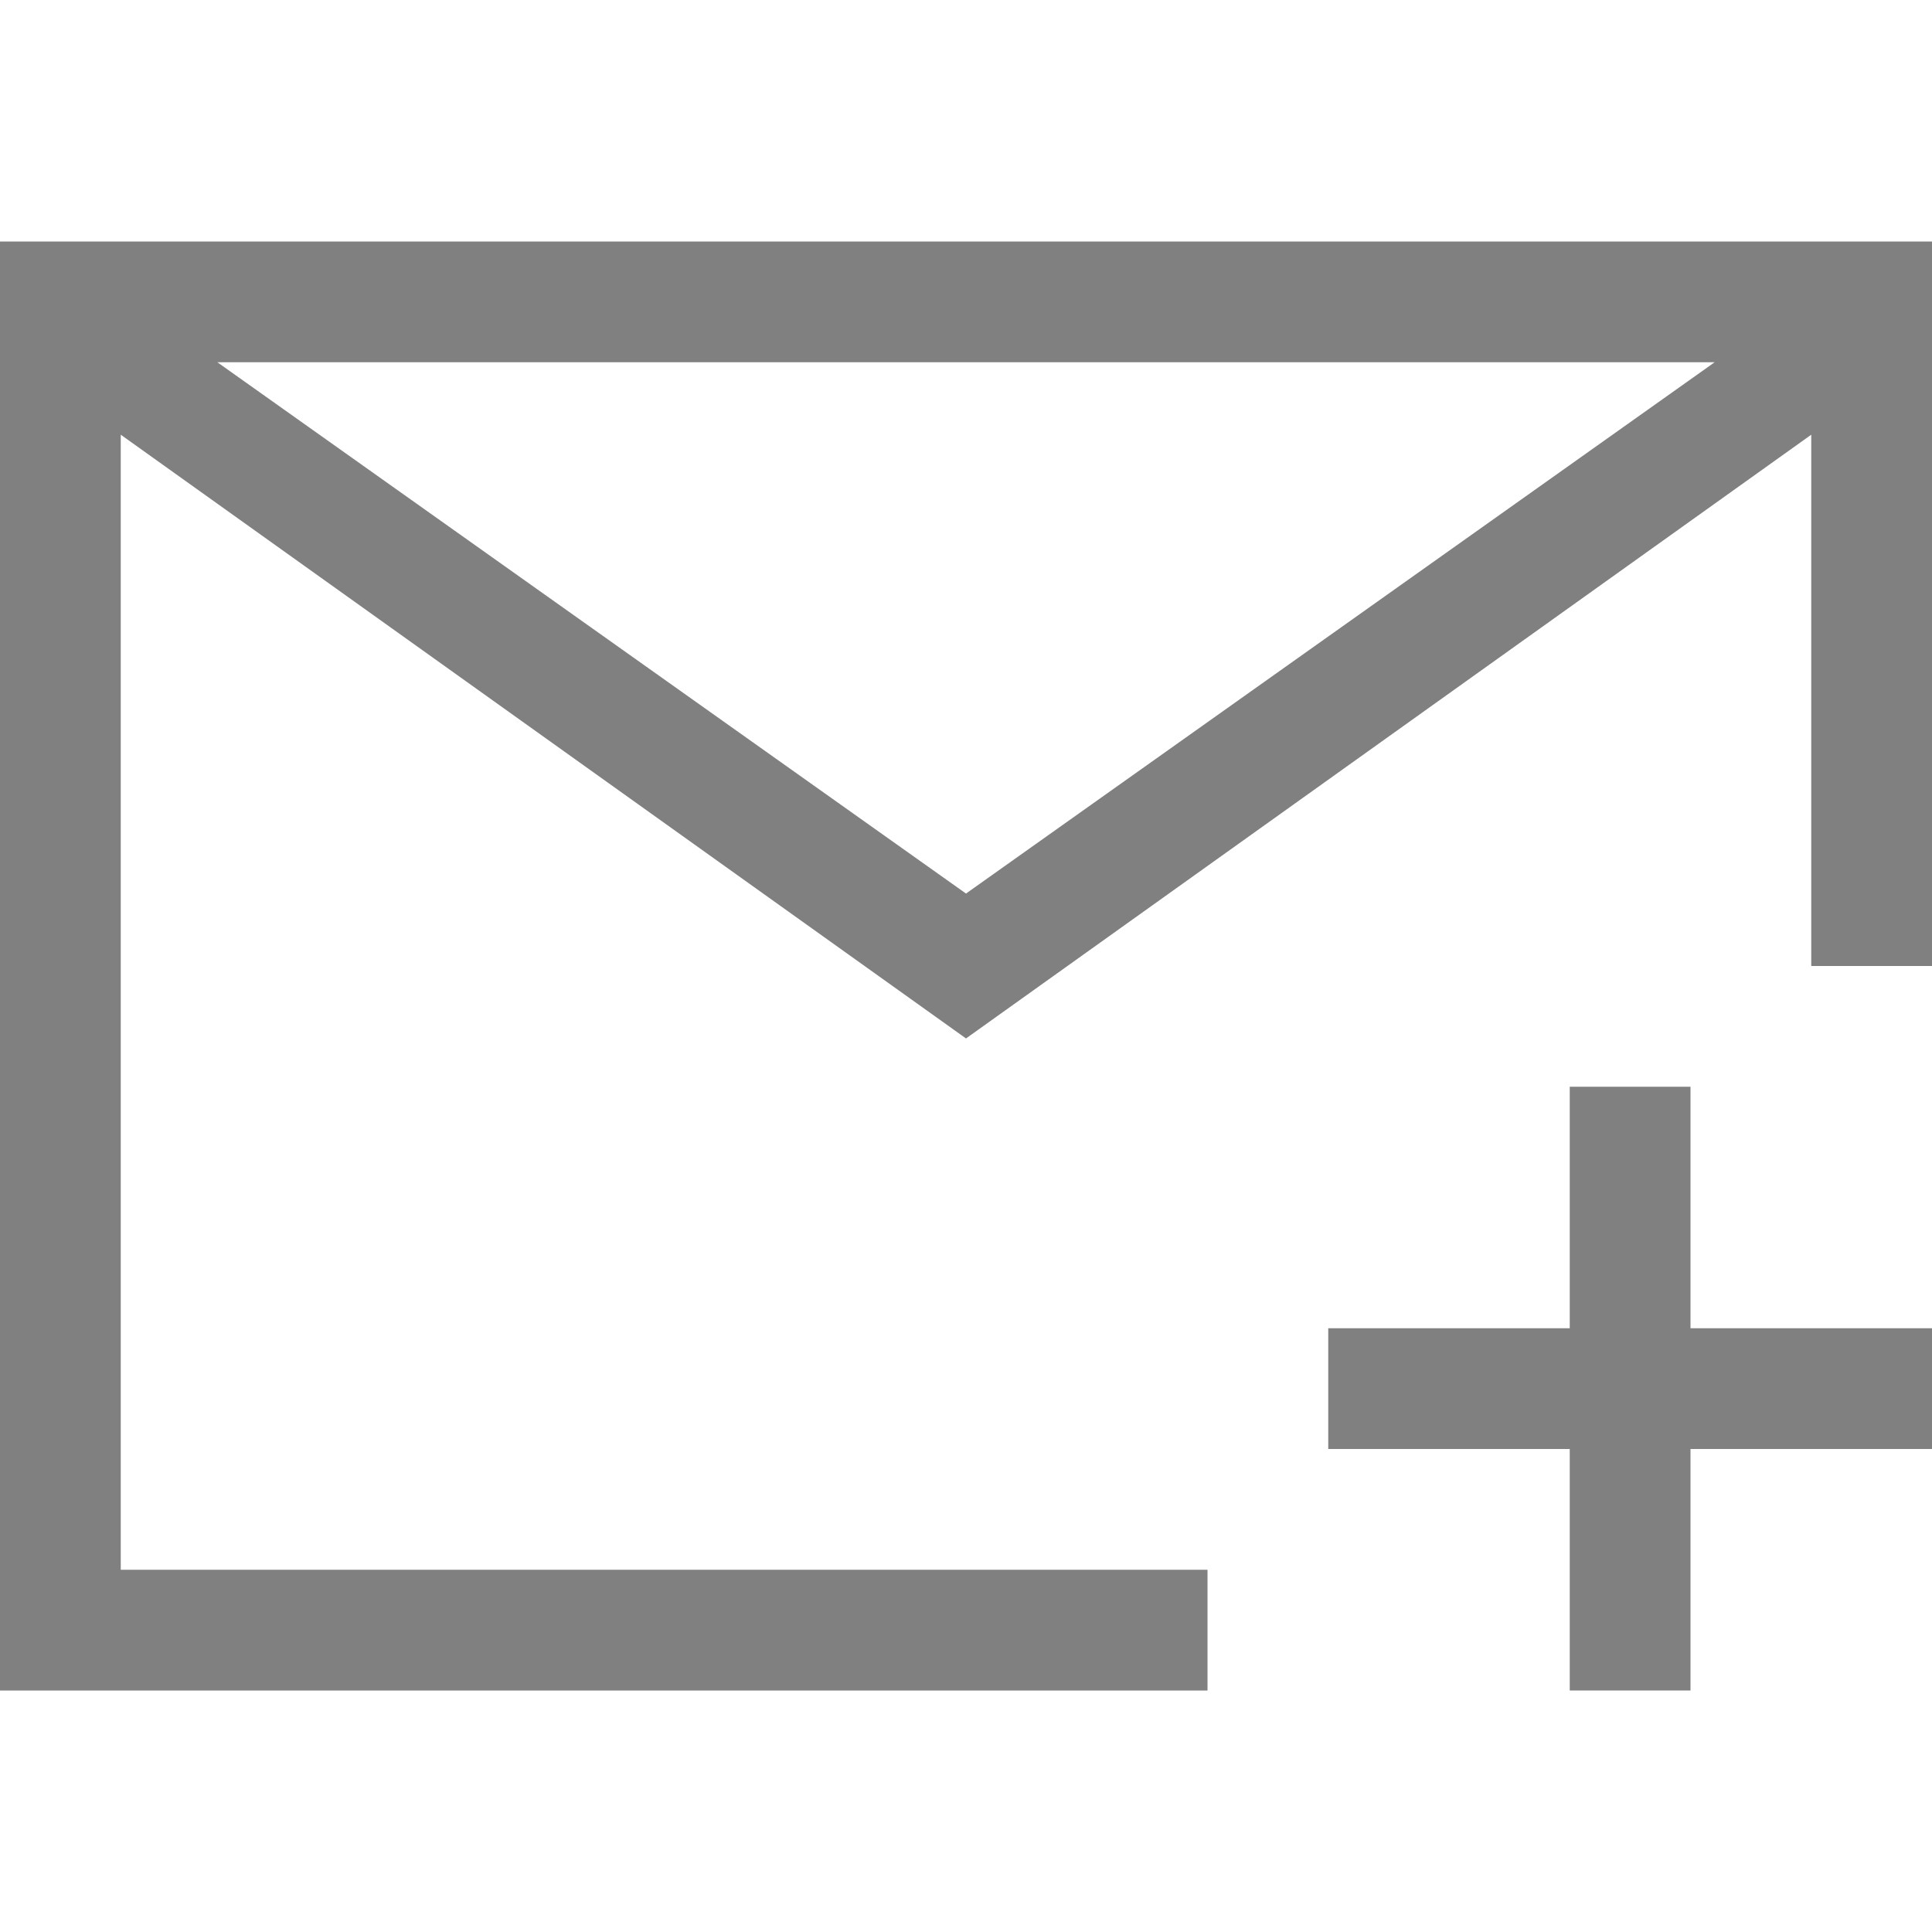 <?xml version="1.0" encoding="utf-8"?>
<svg width="16" height="16" viewBox="0 0 16 16" fill="gray" xmlns="http://www.w3.org/2000/svg">
<path id="mail" d="M16 0L0 0L0 12L10 12L10 11L1 11L1 1.6L8 6.6L15 1.6L15 6L16 6L16 0L16 0ZM8 5.4L1.8 1L14.2 1L8 5.4L8 5.4Z" fill-rule="evenodd" transform="translate(0 2)"/>
<path id="+" d="M2 0L2 2L0 2L0 3L2 3L2 5L3 5L3 3L5 3L5 2L3 2L3 0L2 0Z" transform="translate(11 9)"/>
</svg>
